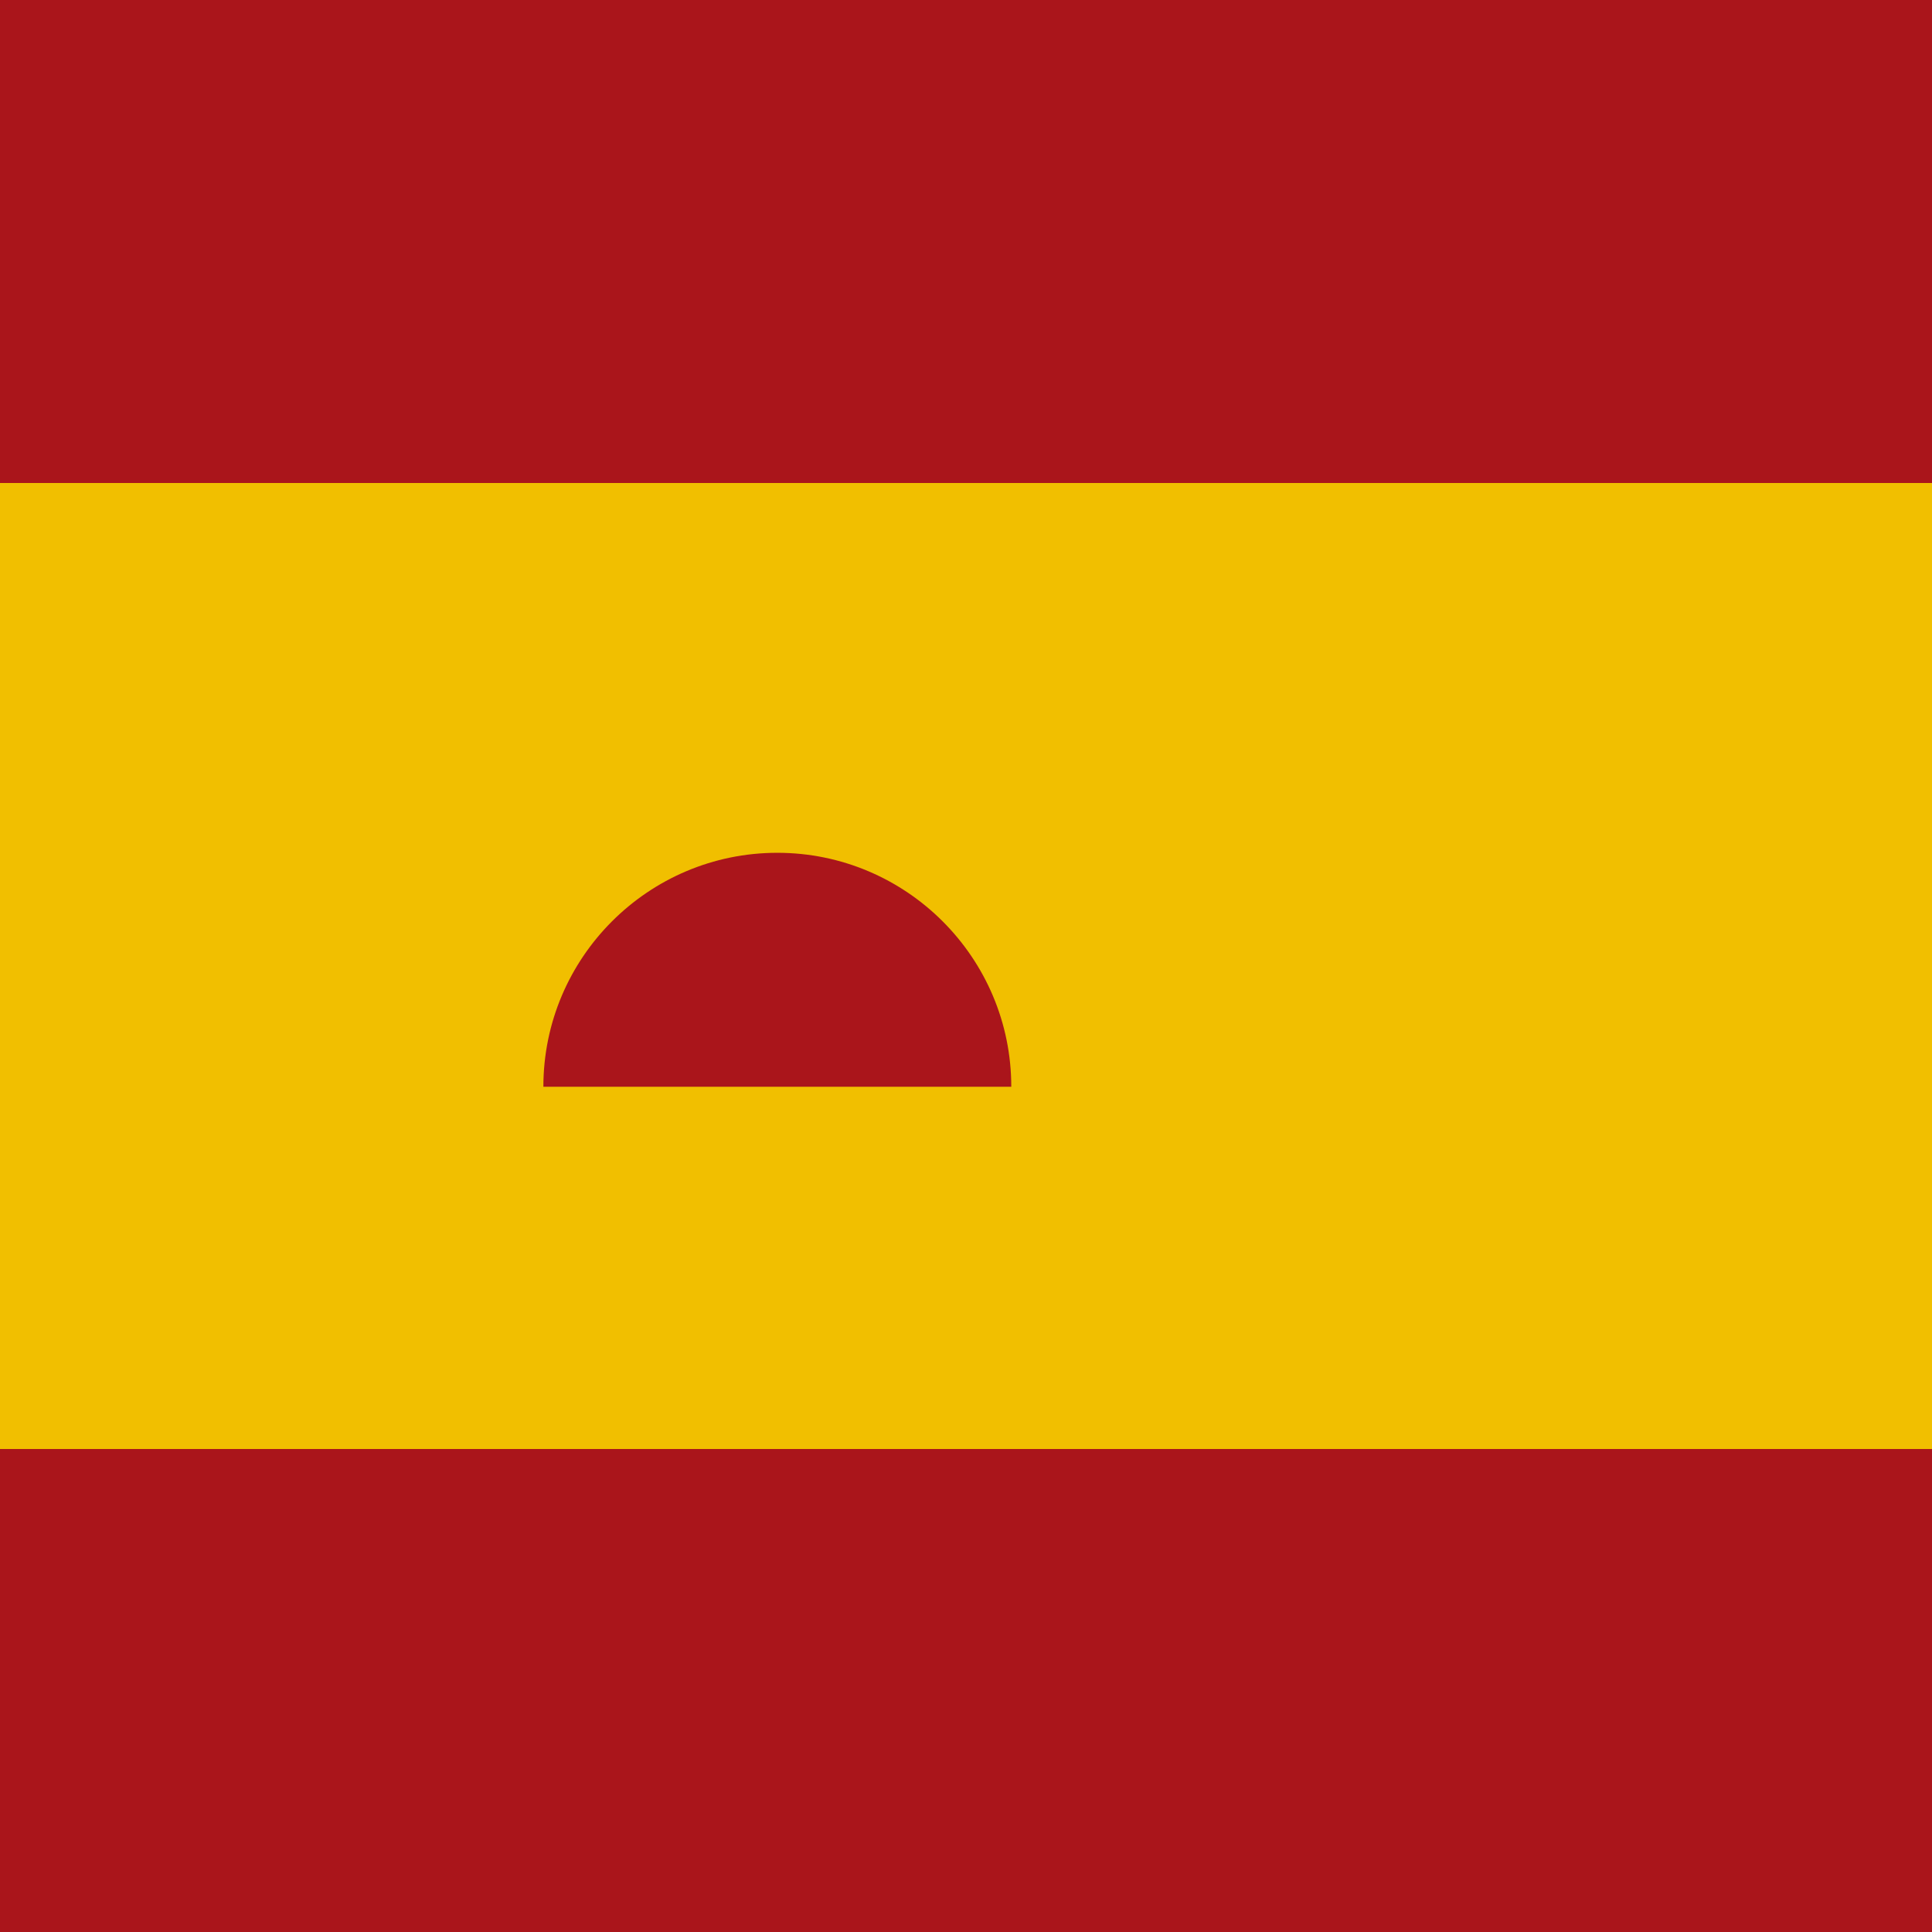 <svg xmlns="http://www.w3.org/2000/svg" viewBox="0 0 512 512">
  <rect width="512" height="512" fill="#AA151B"/>
  <rect width="512" height="256" y="128" fill="#F1BF00"/>
  <path d="M144,288 C144,253.8 171.8,226 206,226 C240.2,226 268,253.8 268,288" fill="#AA151B"/>
</svg> 